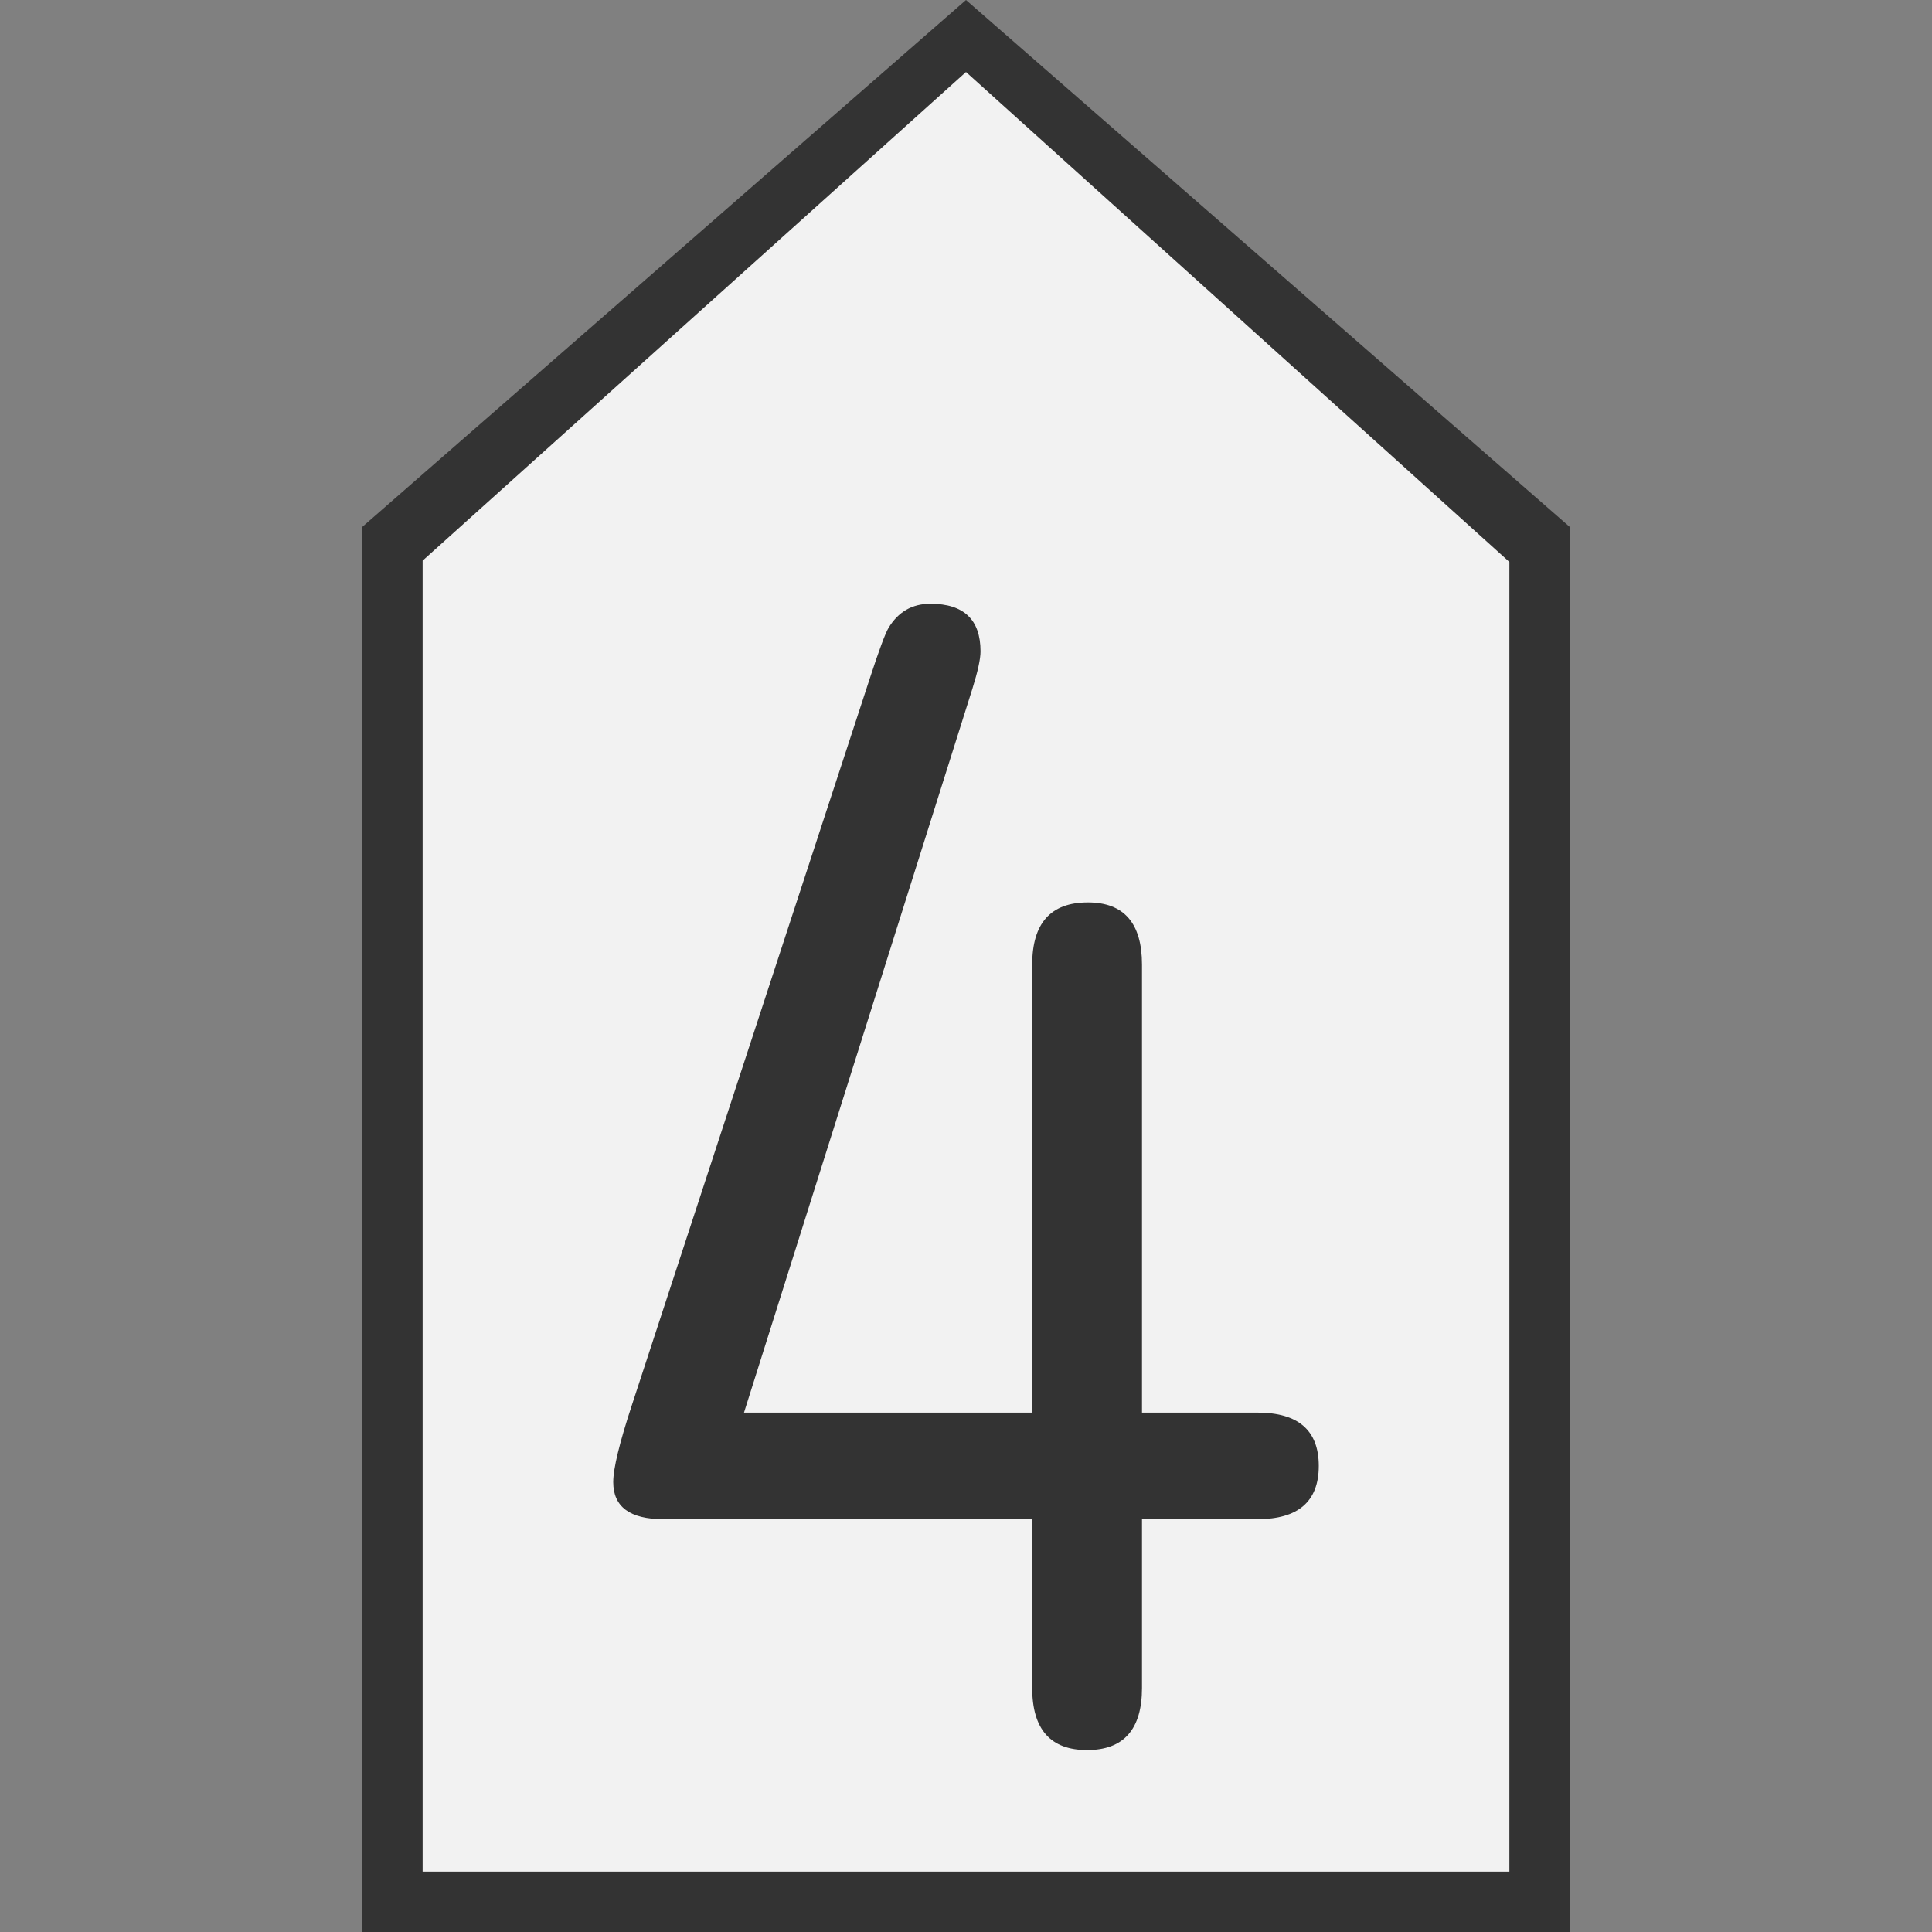 <svg xmlns="http://www.w3.org/2000/svg" width="64" height="64"><rect width="100%" height="100%" fill="#808080" stroke="none"/><path d="M12 64h40V17.455L32 0 12 17.455Z" style="font-style:normal;font-variant:normal;font-weight:400;font-stretch:normal;font-size:30px;line-height:1.25;font-family:Roboto;font-variant-ligatures:normal;font-variant-caps:normal;font-variant-numeric:normal;font-feature-settings:normal;text-align:start;letter-spacing:0;word-spacing:0;writing-mode:lr-tb;text-anchor:start;fill:#333;fill-opacity:1;stroke:none;stroke-width:1.17px;stroke-linecap:butt;stroke-linejoin:miter;stroke-opacity:1"/><path d="M14 62h36V18.615L32 2.385 14 18.572Z" style="font-style:normal;font-variant:normal;font-weight:400;font-stretch:normal;font-size:30px;line-height:1.25;font-family:Roboto;font-variant-ligatures:normal;font-variant-caps:normal;font-variant-numeric:normal;font-feature-settings:normal;text-align:start;letter-spacing:0;word-spacing:0;writing-mode:lr-tb;text-anchor:start;fill:#f2f2f2;fill-opacity:1;stroke:none;stroke-width:1.053px;stroke-linecap:butt;stroke-linejoin:miter;stroke-opacity:1"/><path d="M-25.505 50.325h-12.221q-1.658 0-1.658-1.23 0-.669.615-2.54l7.889-24.095q.454-1.39.615-1.658.481-.802 1.39-.802 1.658 0 1.658 1.578 0 .374-.267 1.23l-7.568 23.987h9.547V31.954q0-2.06 1.845-2.06 1.792 0 1.792 2.06v14.841h3.824q2.032 0 2.032 1.765t-2.032 1.765h-3.824v5.59q0 2.058-1.819 2.058-1.818 0-1.818-2.059z" aria-label="4" style="font-style:normal;font-variant:normal;font-weight:400;font-stretch:normal;font-size:54.767px;line-height:1.25;font-family:saxMono;-inkscape-font-specification:saxMono;font-variant-ligatures:normal;font-variant-caps:normal;font-variant-numeric:normal;font-feature-settings:normal;text-align:start;letter-spacing:0;word-spacing:0;writing-mode:lr-tb;text-anchor:start;fill:#333;fill-opacity:1;stroke:none;stroke-width:6.846" transform="translate(59.698)"/></svg>